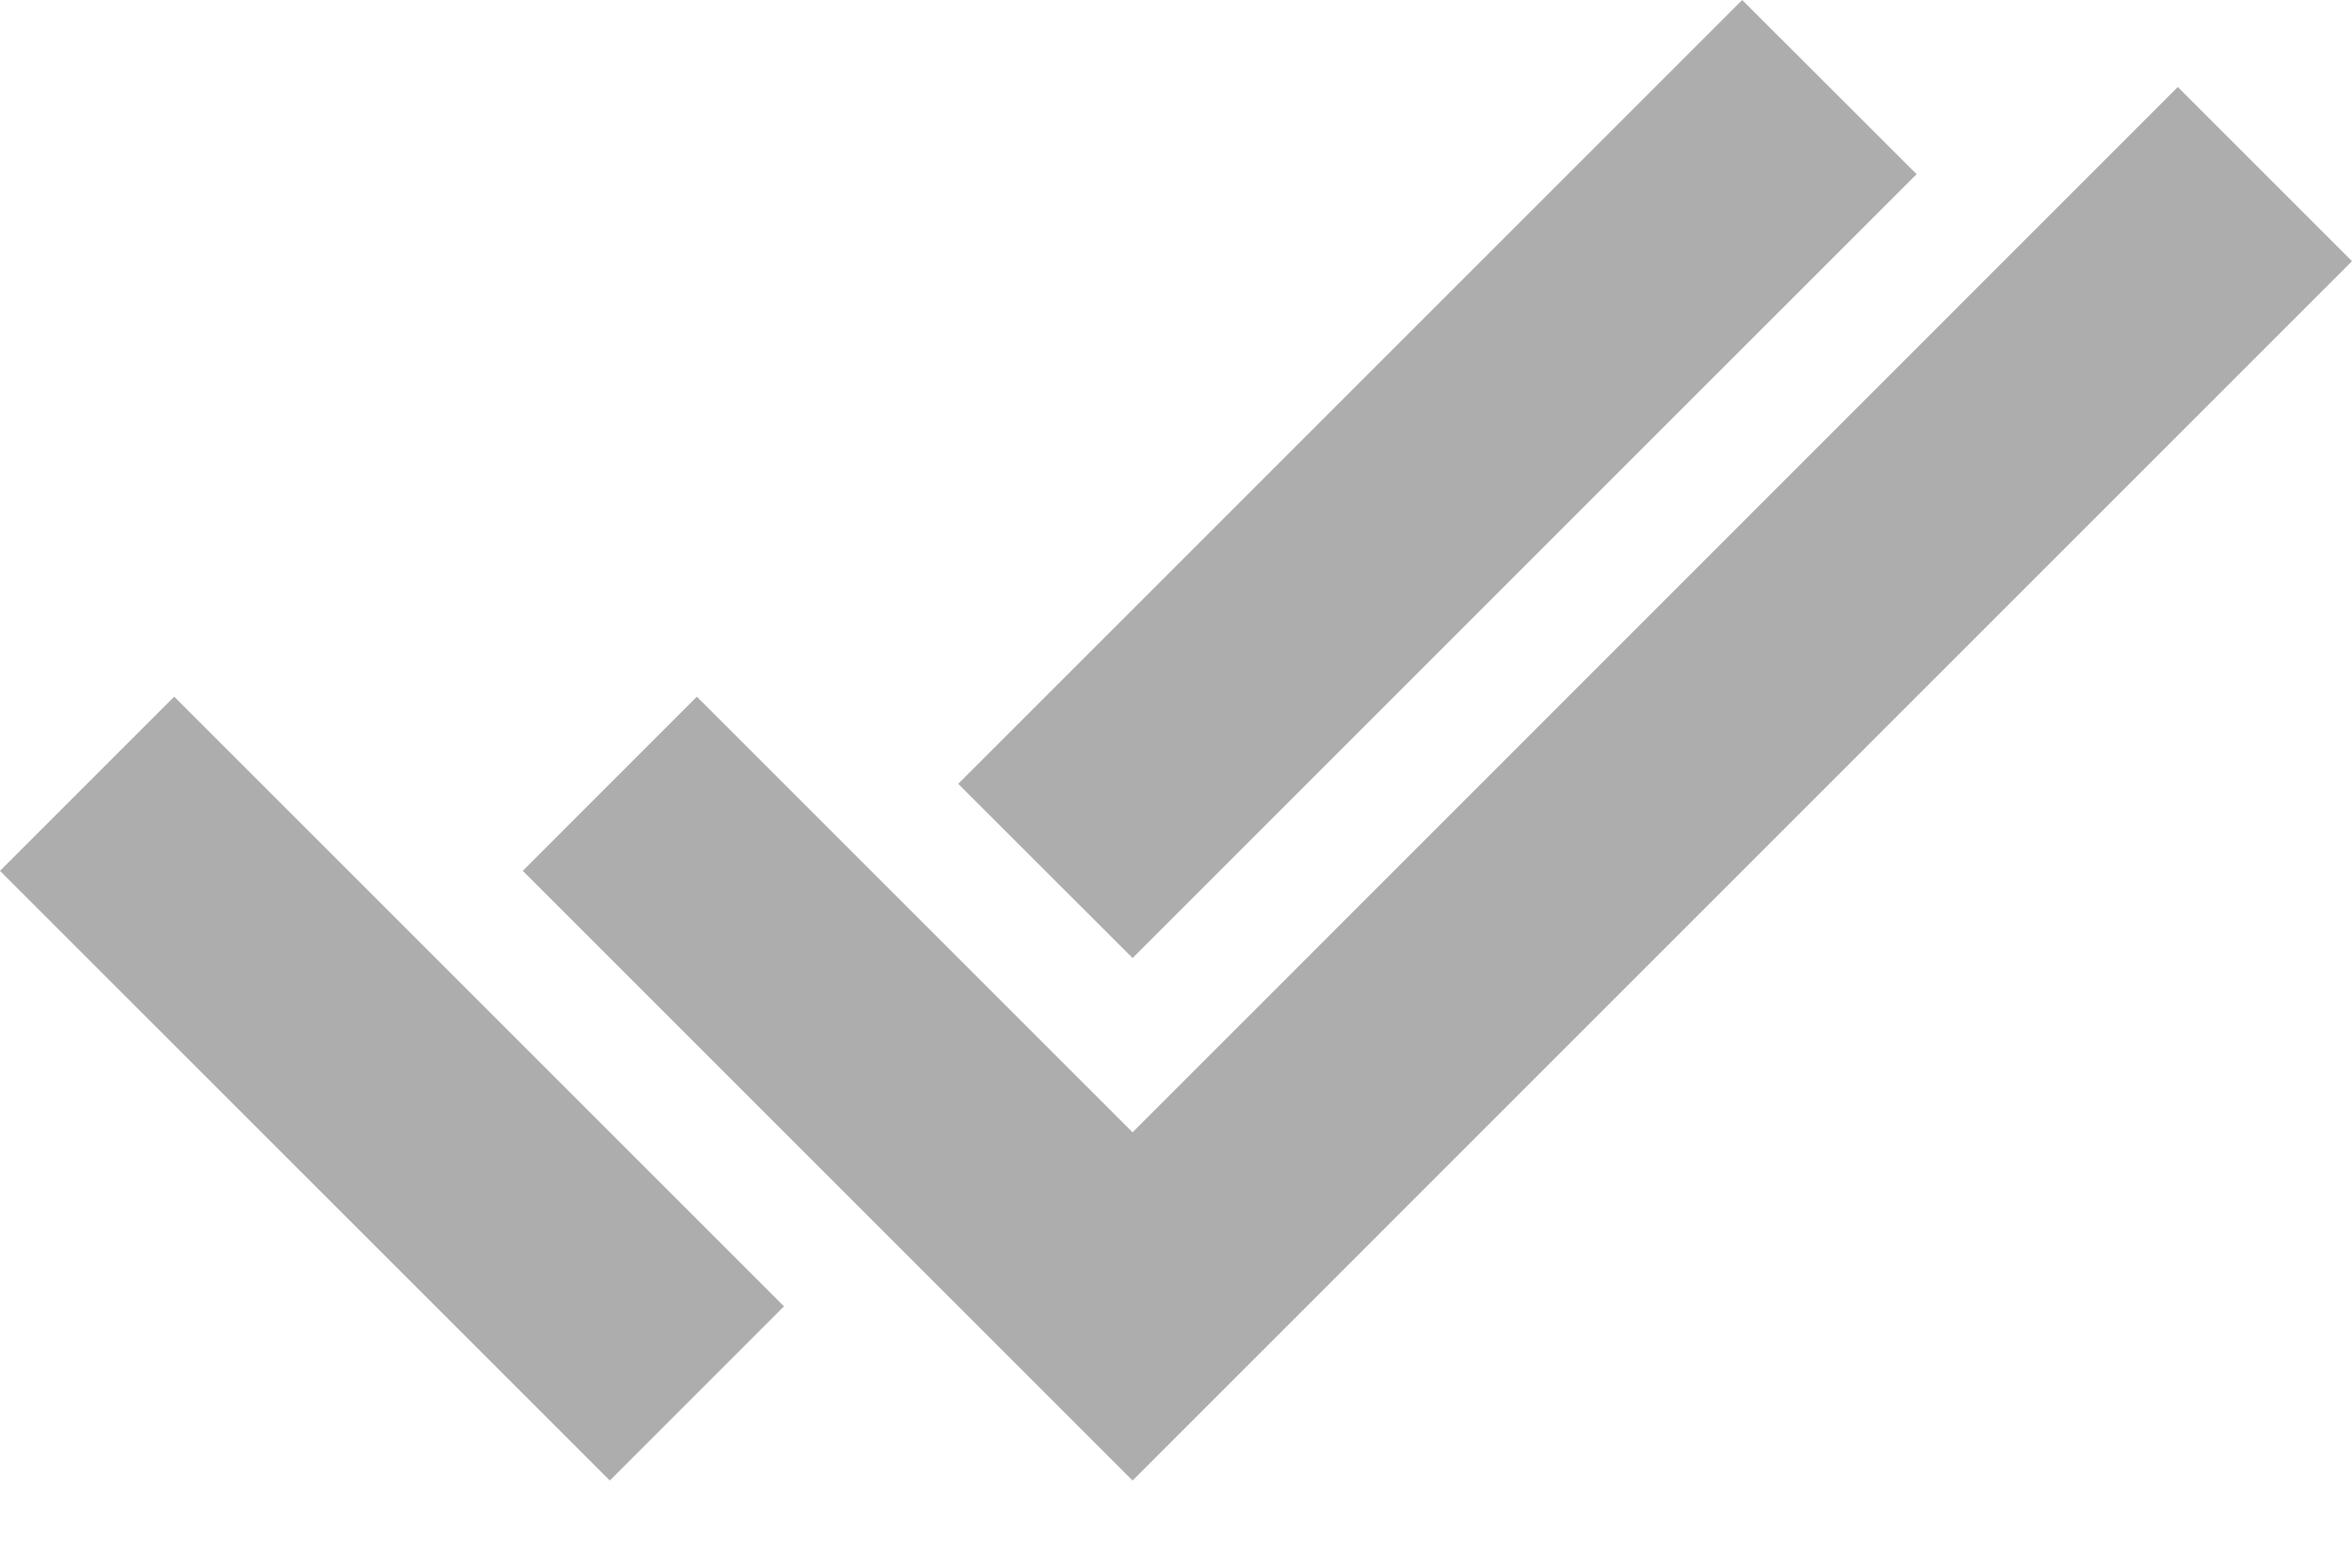 <svg width="15" height="10" viewBox="0 0 15 10" fill="none" xmlns="http://www.w3.org/2000/svg">
<path d="M7.223 9.444L3.334 5.555L4.444 4.444L7.223 7.223L13.889 0.555L15 1.666L7.222 9.445L7.223 9.444ZM3.889 9.444L0 5.555L1.111 4.444L5 8.333L3.889 9.444ZM7.223 6.111L6.111 5L11.111 0L12.223 1.111L7.223 6.111Z" fill="#ADADAD"/>
</svg>
